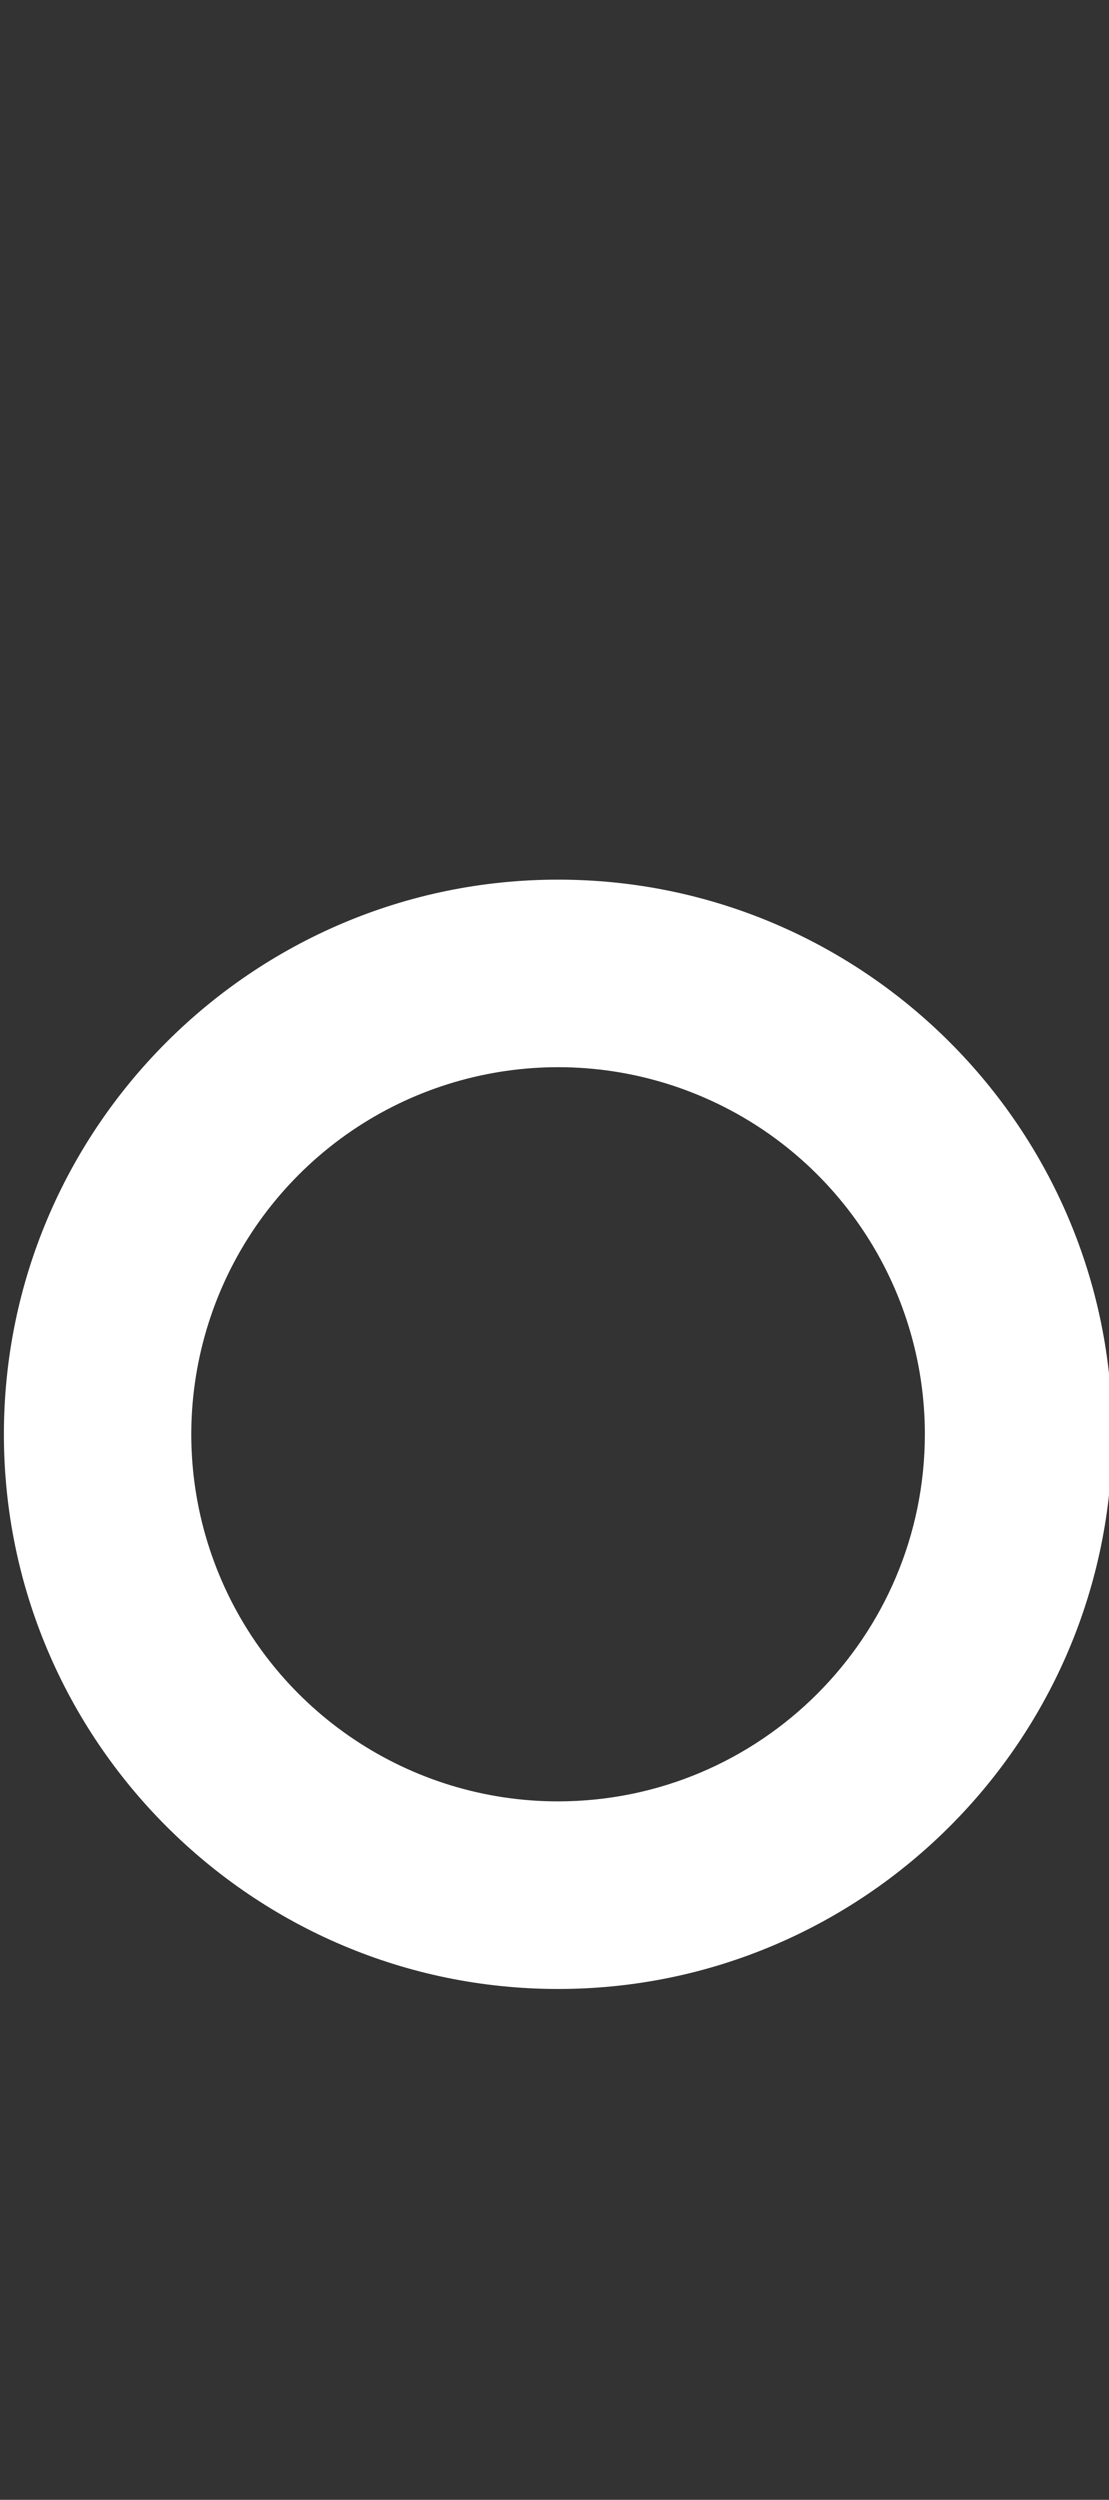 <svg width="111" height="250" viewBox="0 0 111 250" fill="none" xmlns="http://www.w3.org/2000/svg">
<rect x="0" y="0" width="111" height="250" fill="#333333" stroke="none"/>
<g id="Type=09" clip-path="url(#clip0_319_800)">
<path id="Vector" d="M111.33 143.44C111.33 174.03 86.45 198.91 55.86 198.91C25.27 198.91 0.39 174.03 0.39 143.44C0.39 112.85 25.27 87.97 55.86 87.97C86.45 87.97 111.33 112.85 111.33 143.44ZM92.57 143.44C92.57 128.59 83.63 115.2 69.91 109.52C56.19 103.84 40.4 106.98 29.9 117.48C19.4 127.98 16.26 143.77 21.94 157.49C27.62 171.21 41.01 180.15 55.86 180.15C76.13 180.13 92.55 163.7 92.57 143.44Z" fill="white"/>
</g>
<defs>
<clipPath id="clip0_319_800">
<rect width="111" height="250" fill="white"/>
</clipPath>
</defs>
</svg>
